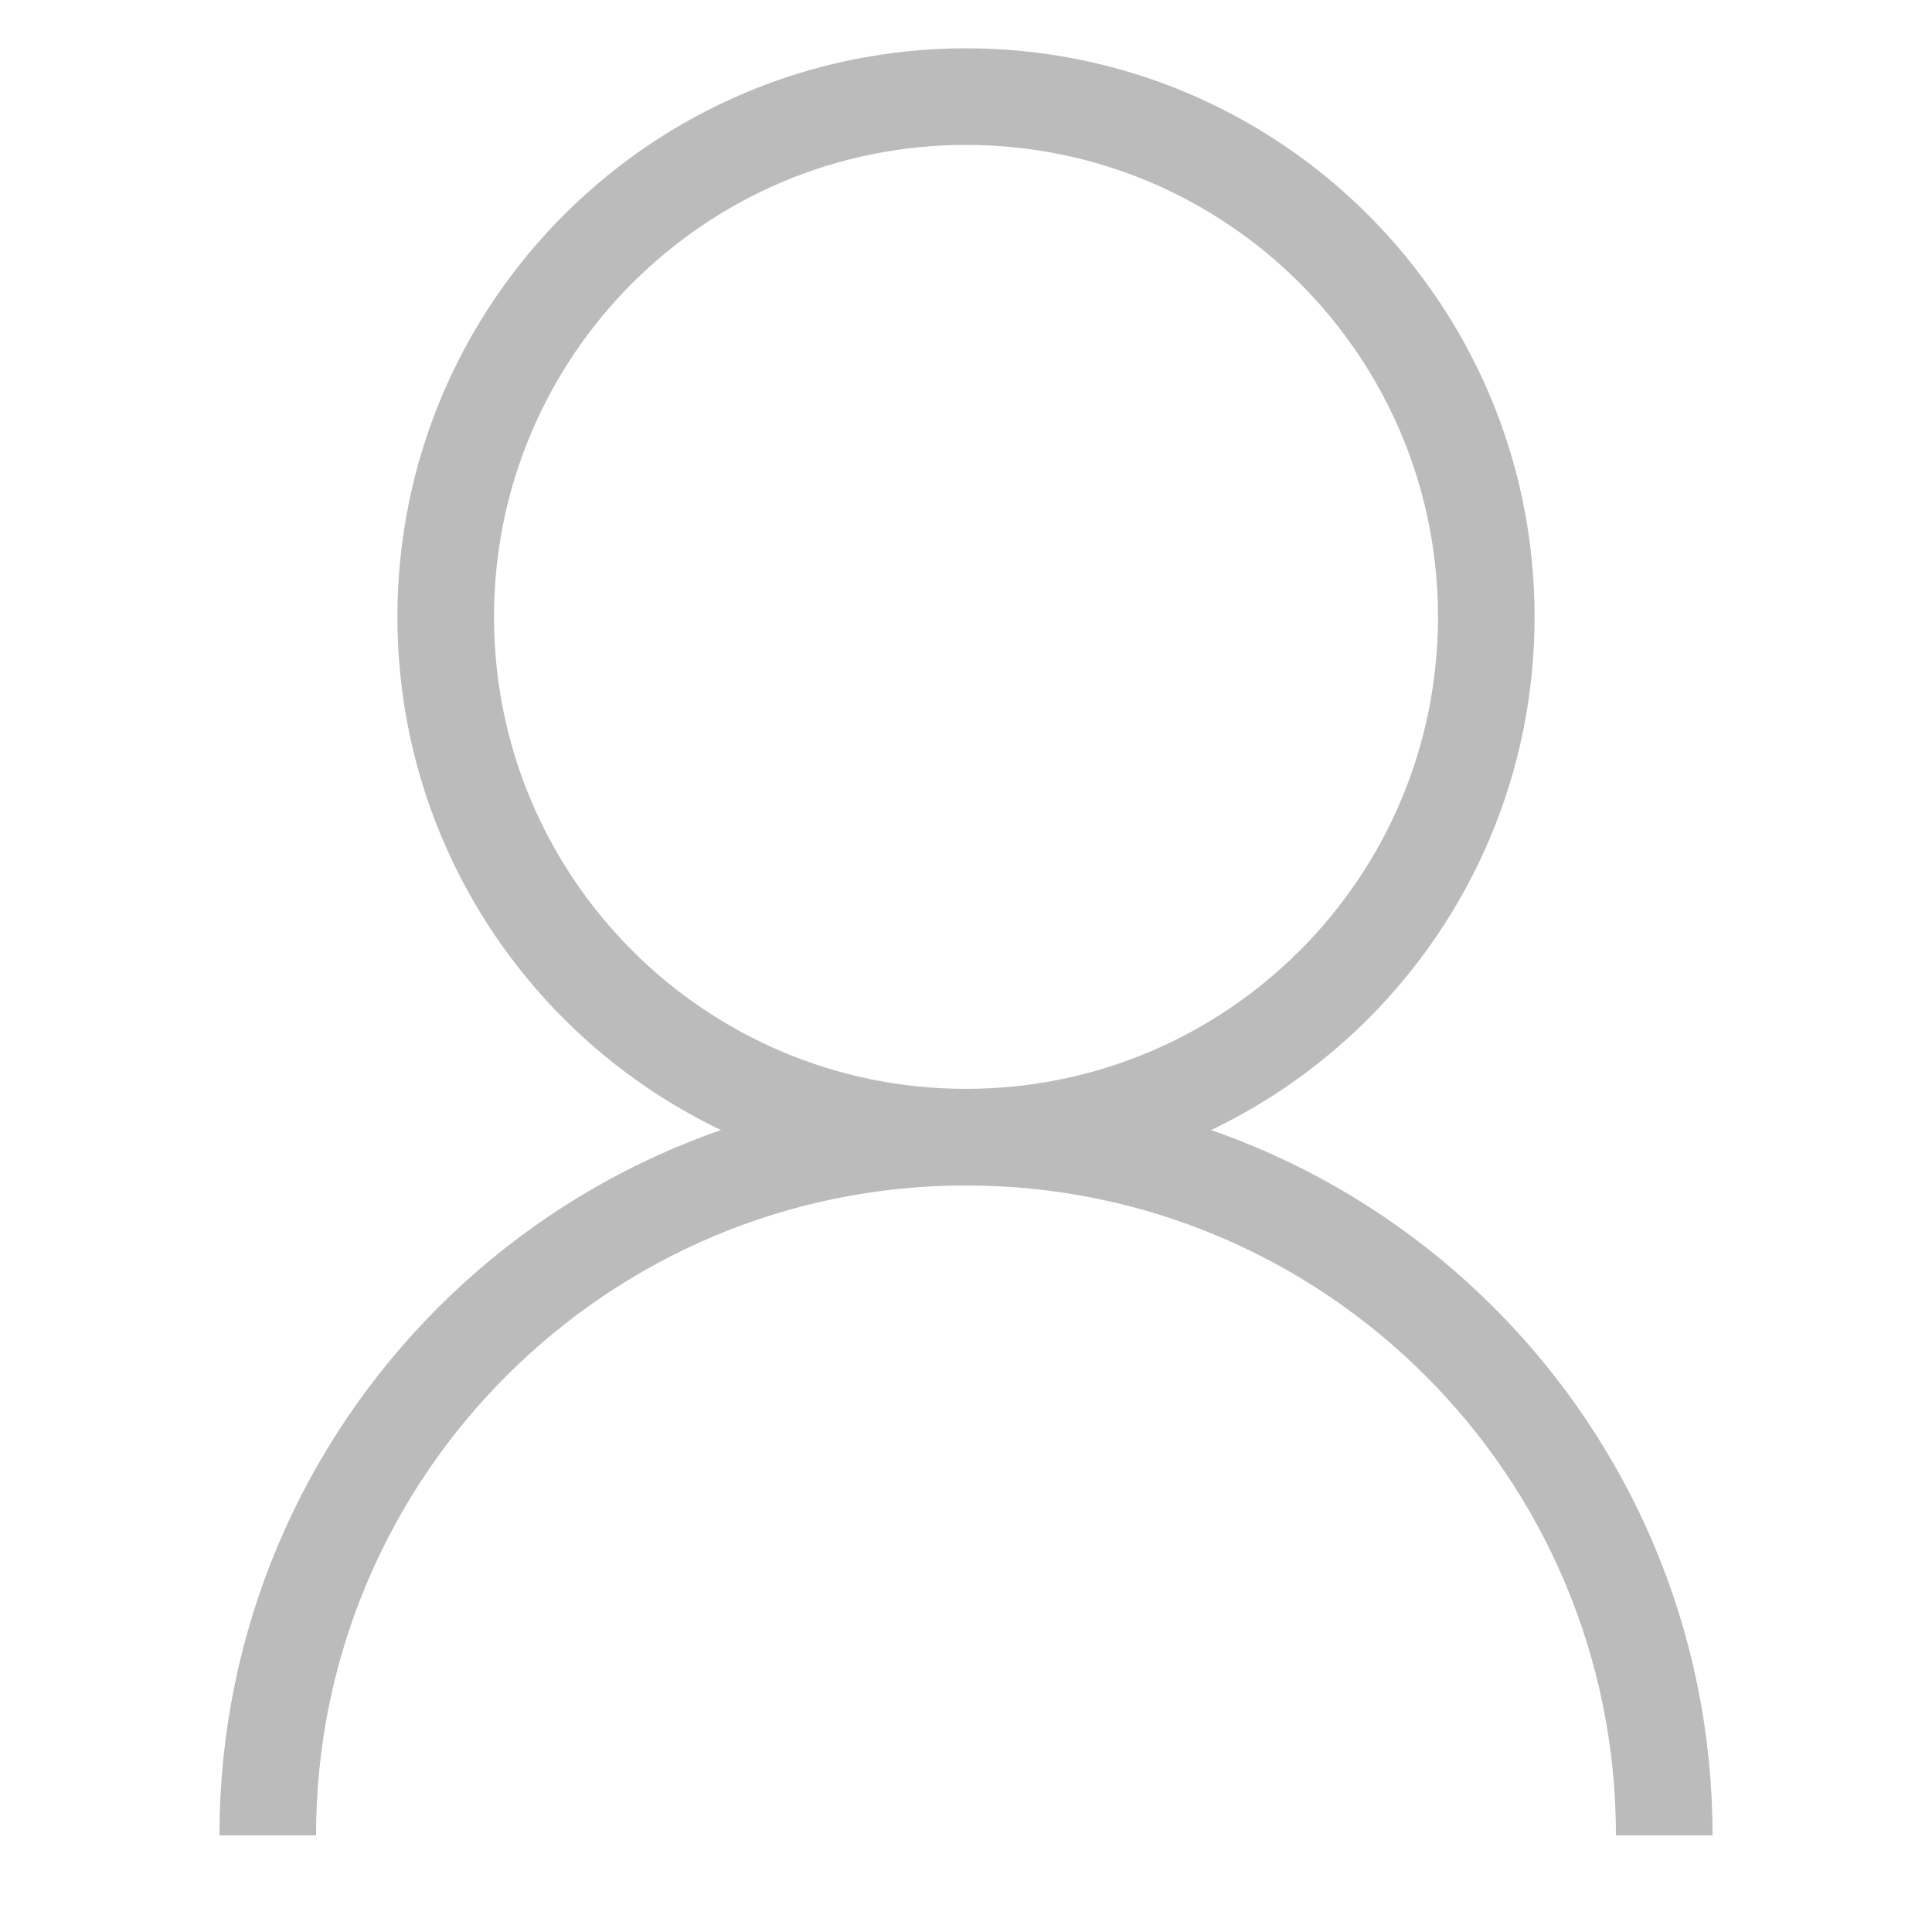 <?xml version="1.0" encoding="utf-8"?>
<!-- Generator: Adobe Illustrator 16.0.4, SVG Export Plug-In . SVG Version: 6.00 Build 0)  -->
<!DOCTYPE svg PUBLIC "-//W3C//DTD SVG 1.1//EN" "http://www.w3.org/Graphics/SVG/1.1/DTD/svg11.dtd">
<svg version="1.1" id="Layer_1" xmlns="http://www.w3.org/2000/svg" xmlns:xlink="http://www.w3.org/1999/xlink" x="0px" y="0px"
	 width="100px" height="100px" viewBox="0 0 100 100" enable-background="new 0 0 100 100" xml:space="preserve">
<g opacity="0.6">
	<path fill="none" stroke="#908D8D" stroke-width="5" stroke-miterlimit="10" d="M76.93,31.93C76.93,17.059,64.877,5,50,5
		C35.129,5,23.07,17.059,23.07,31.93S35.129,58.859,50,58.859C64.877,58.859,76.93,46.801,76.93,31.93z"/>
	<path fill="none" stroke="#908D8D" stroke-width="5" stroke-miterlimit="10" d="M13.859,95c0-19.96,16.184-36.141,36.141-36.141
		S86.141,75.04,86.141,95"/>
</g>
</svg>

